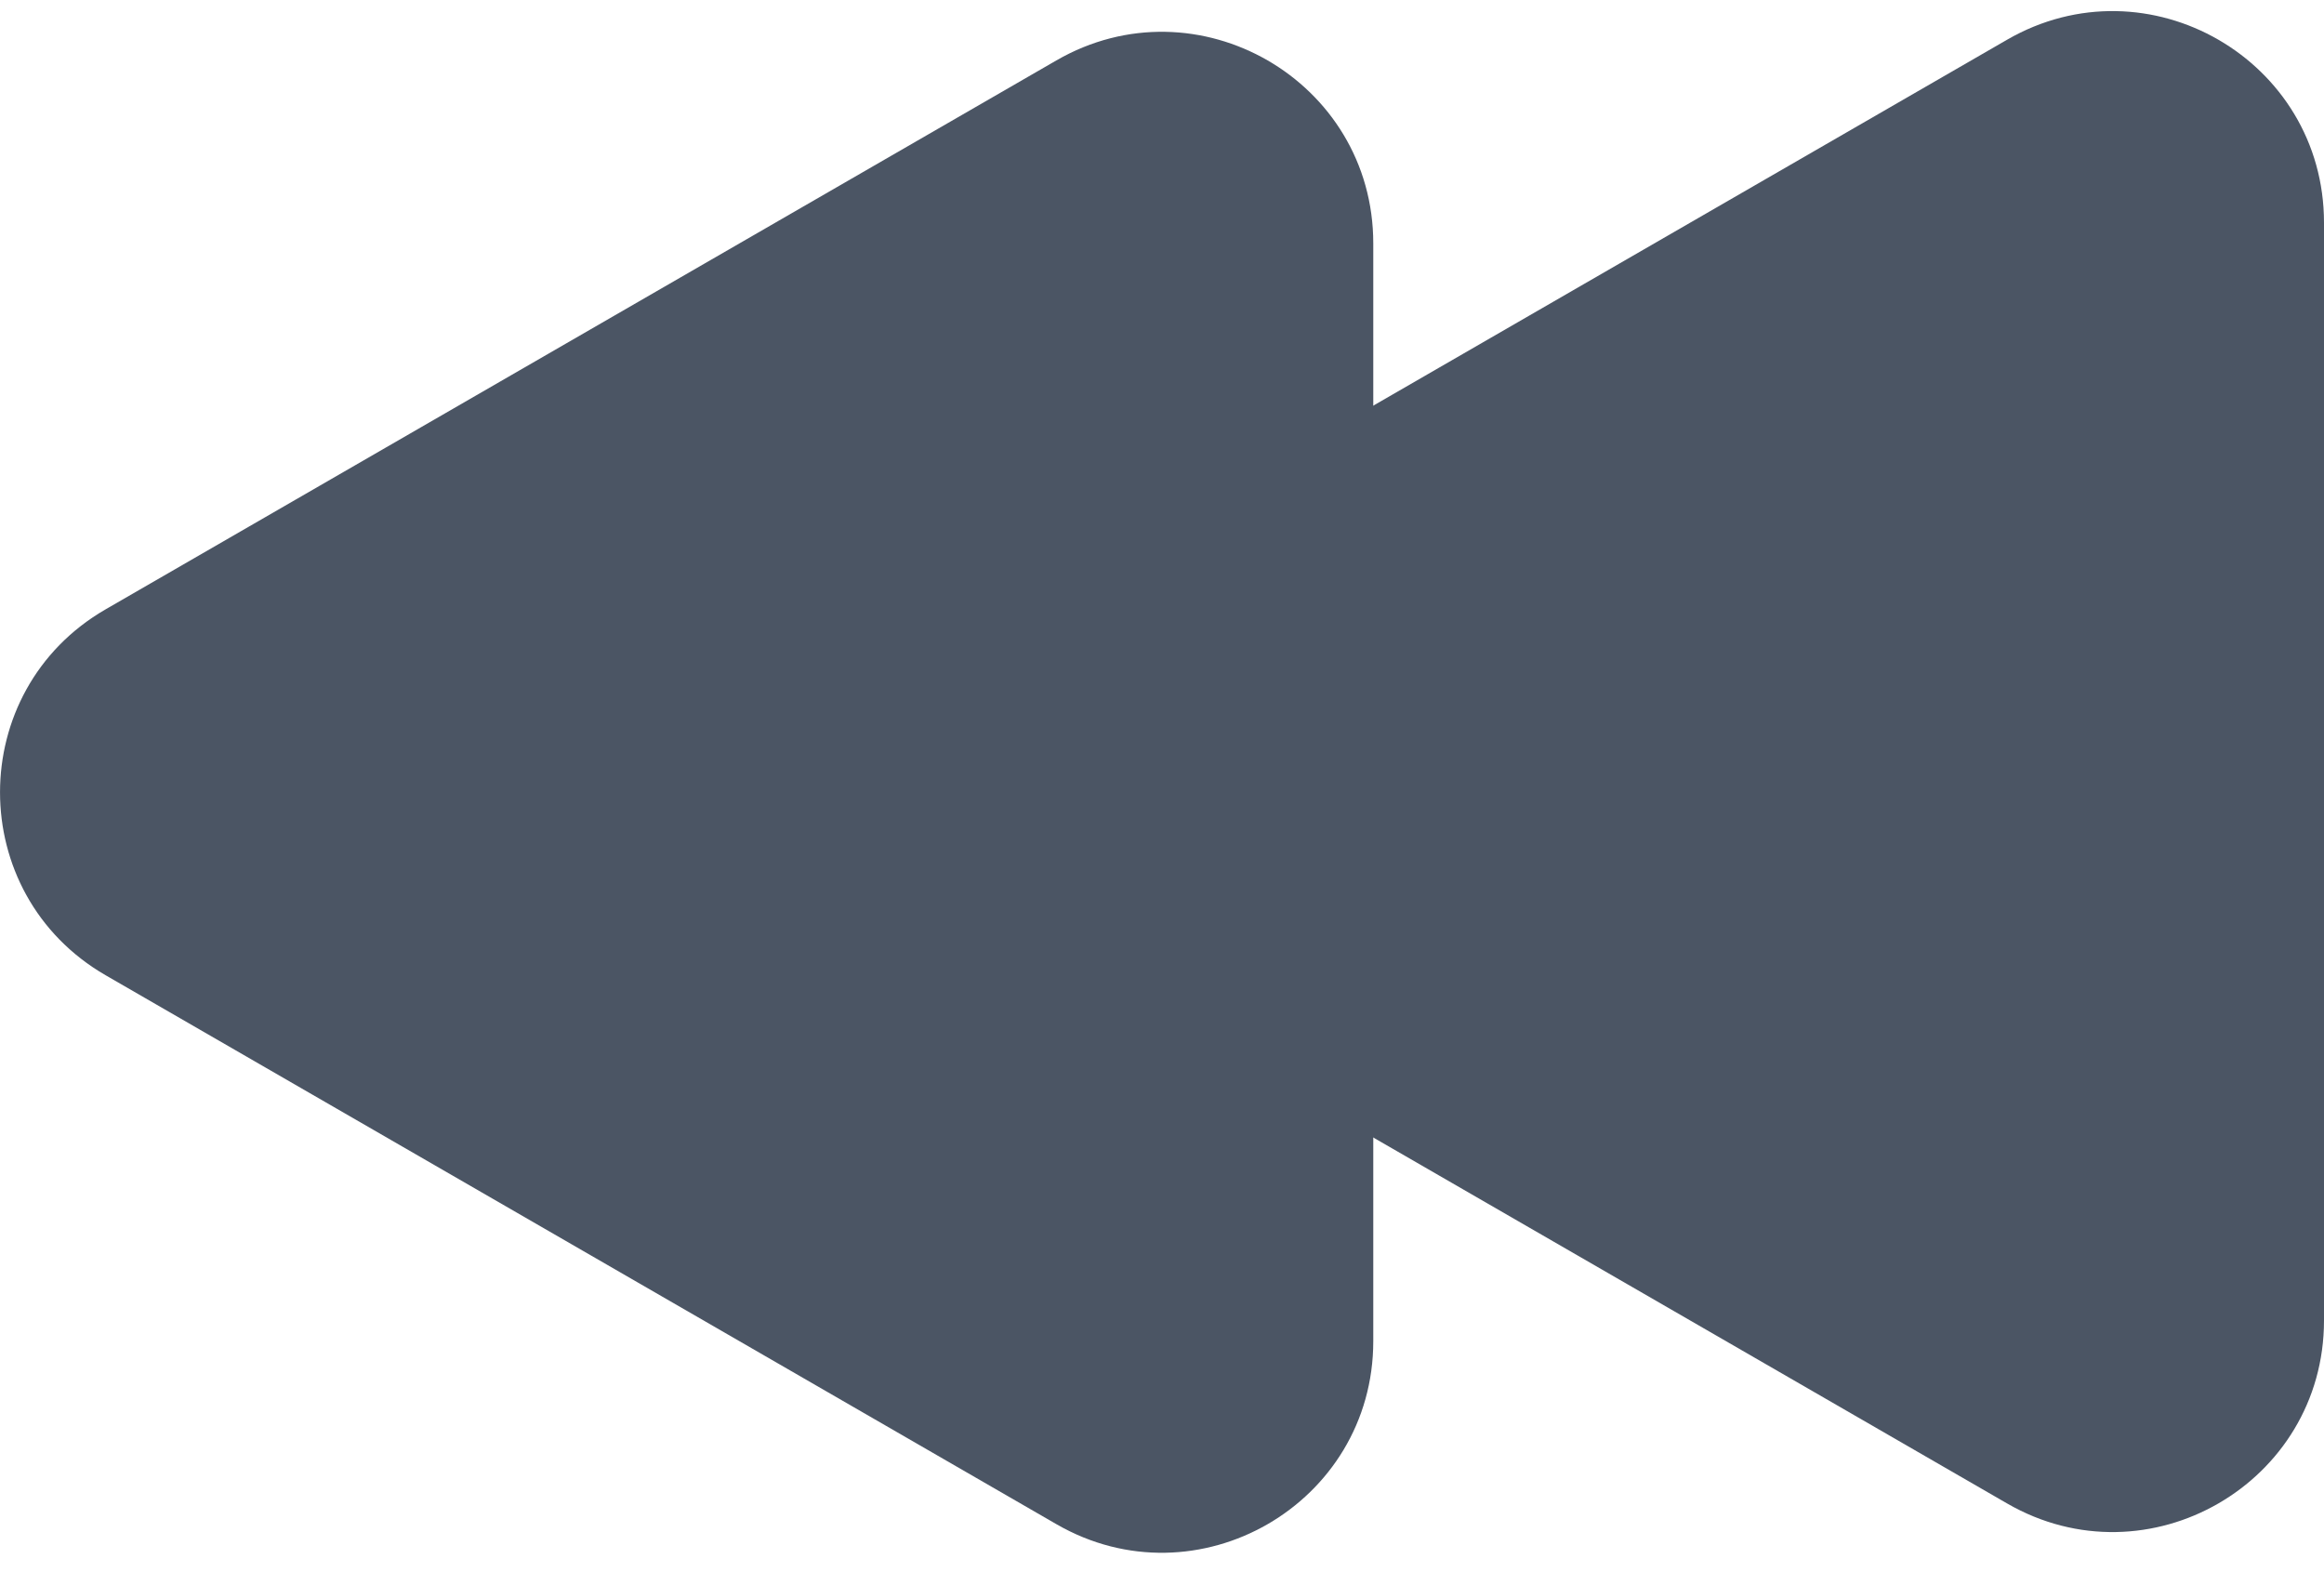 <svg width="22" height="15" viewBox="0 0 22 15" fill="none" xmlns="http://www.w3.org/2000/svg">
<g id="Polygon 1">
<path d="M1 9.232C-0.333 8.462 -0.333 6.538 1 5.768L10 0.572C11.333 -0.198 13 0.764 13 2.304L13 12.696C13 14.236 11.333 15.198 10 14.428L1 9.232Z" fill="#4B5564"/>
<path d="M10 9.036C8.667 8.266 8.667 6.342 10 5.572L19 0.376C20.333 -0.394 22 0.568 22 2.108L22 12.5C22 14.04 20.333 15.002 19 14.232L10 9.036Z" fill="#4B5564"/>
</g>
</svg>
